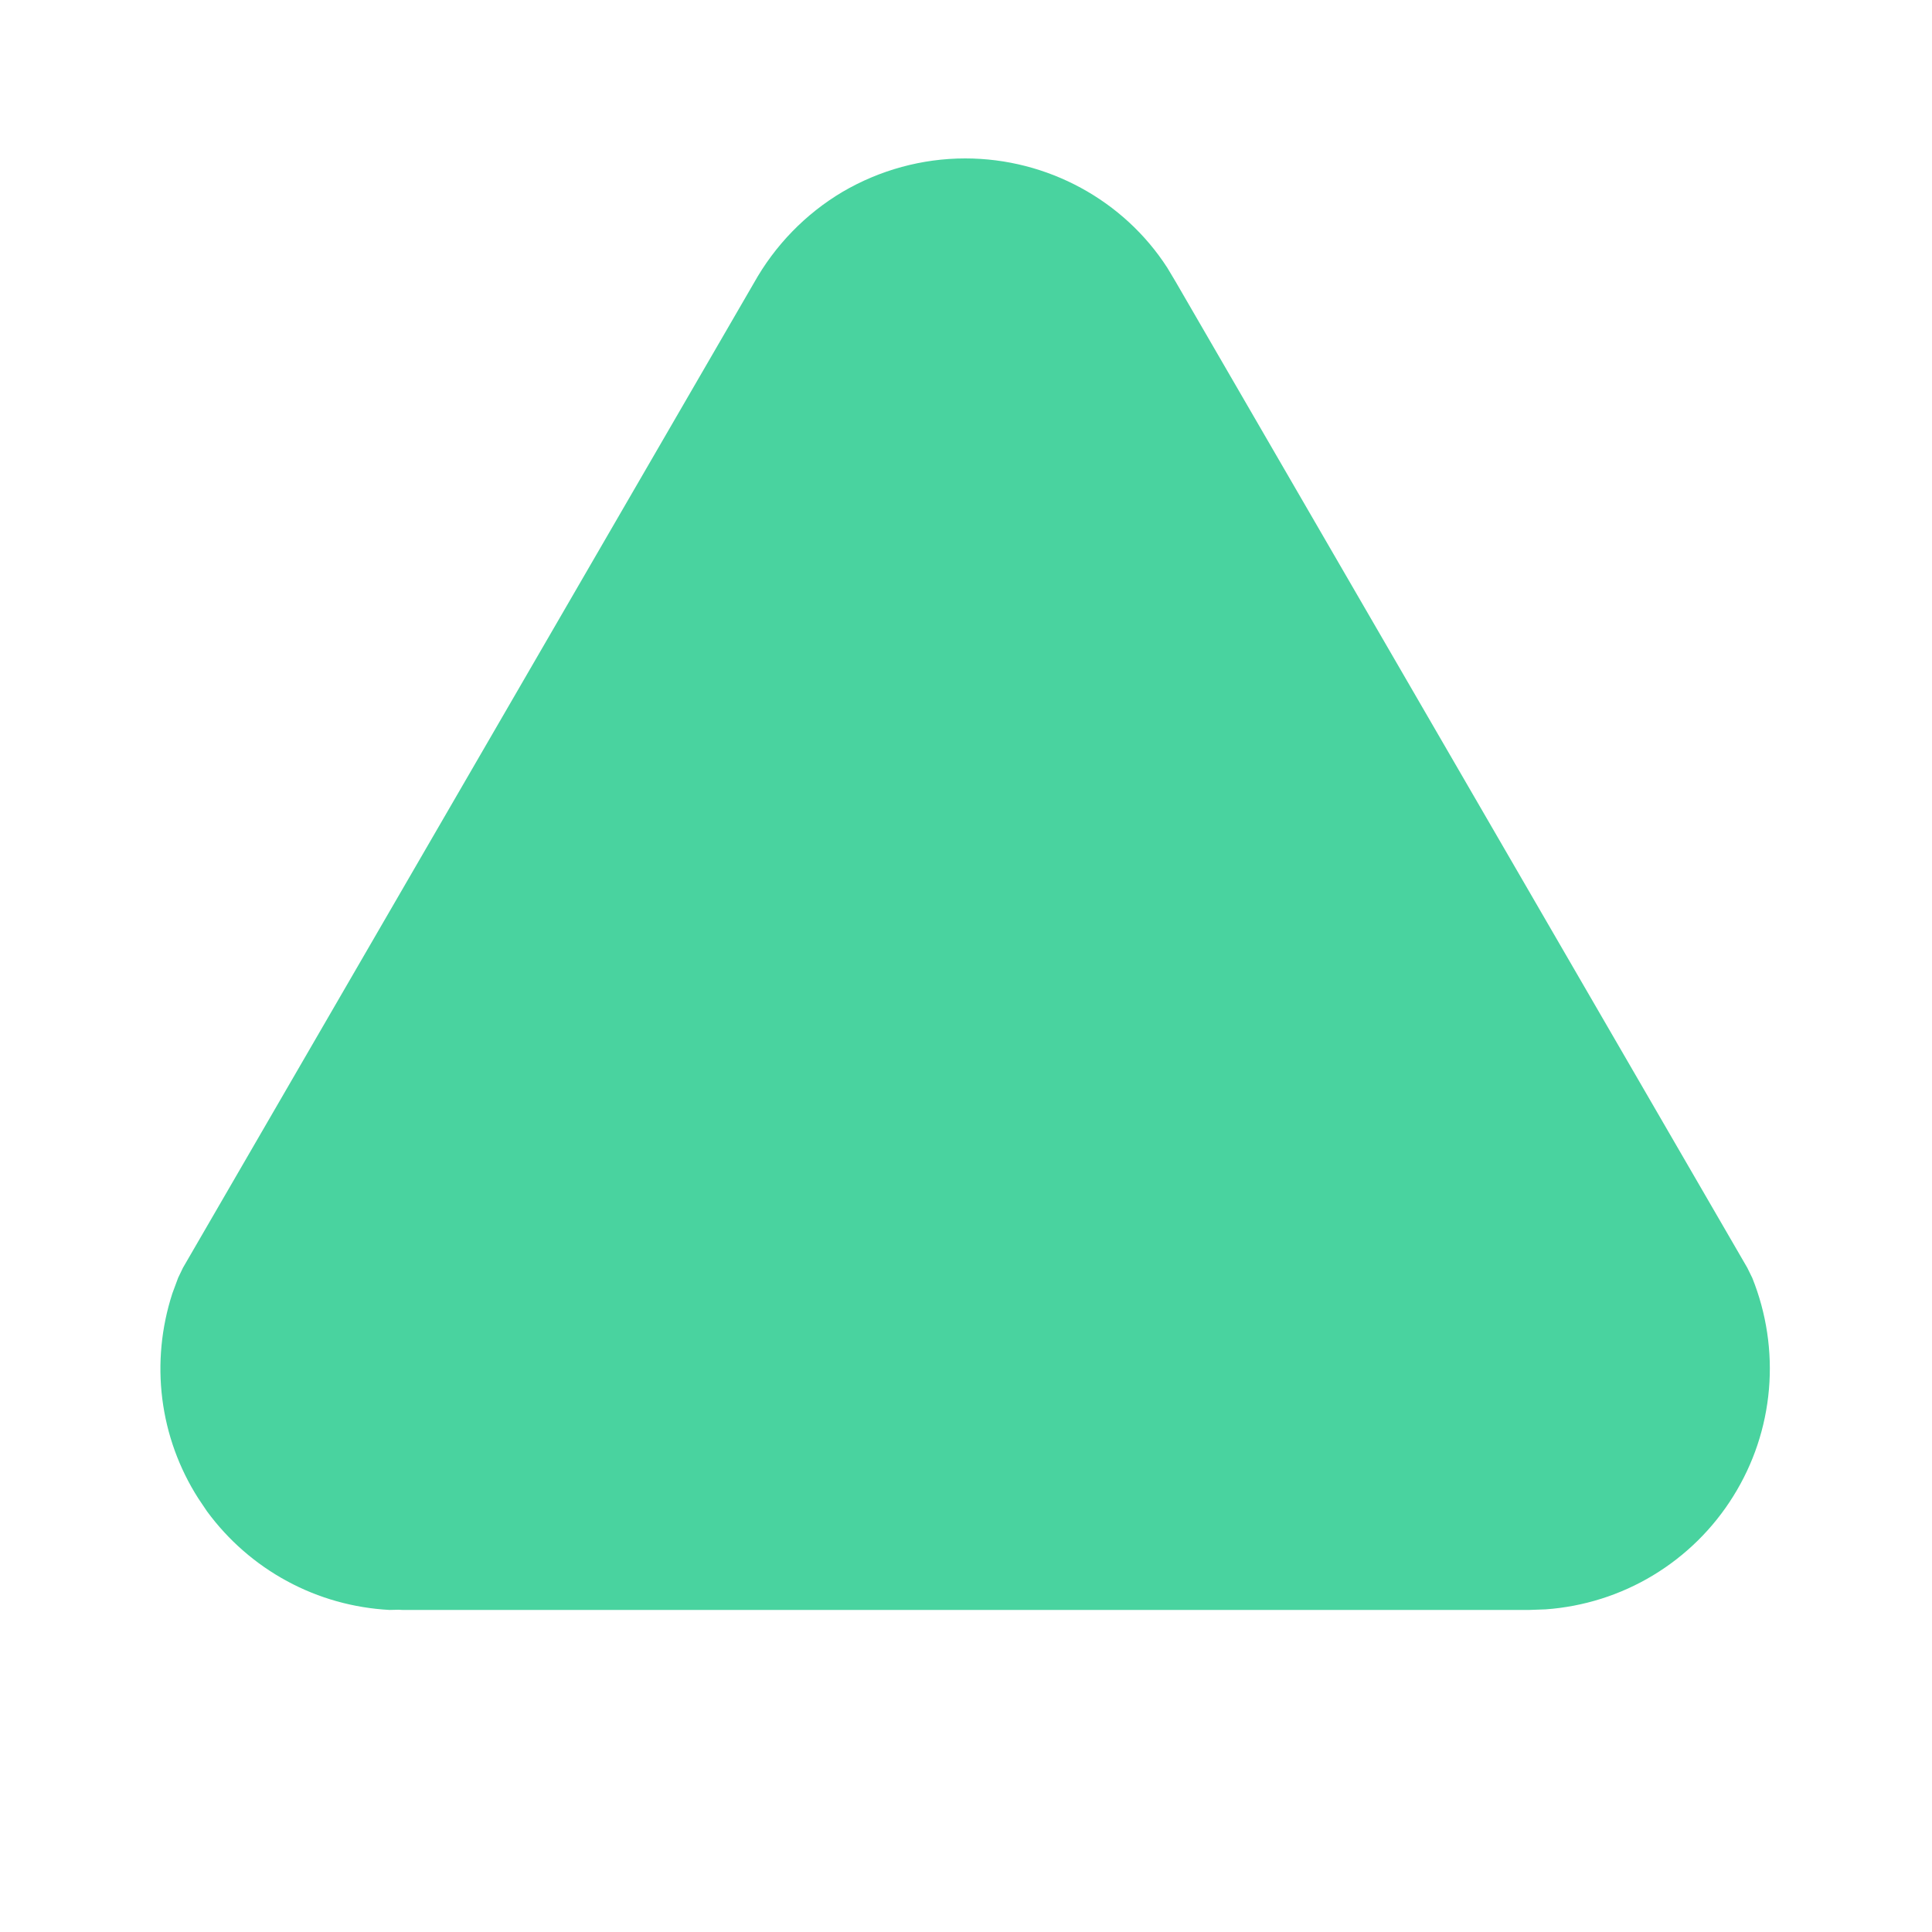 <svg xmlns="http://www.w3.org/2000/svg" width="10" height="10" viewBox="0 0 10 10" fill="none">
    <path d="M4.996 0.82C5.422 0.82 5.817 1.037 6.042 1.386L6.085 1.458L9.044 6.562L9.07 6.615C9.143 6.797 9.173 6.995 9.156 7.191C9.139 7.388 9.076 7.577 8.971 7.745C8.867 7.912 8.725 8.052 8.556 8.154C8.387 8.256 8.196 8.316 8 8.33L7.917 8.333H2.083L2.063 8.332L2.016 8.333C1.831 8.323 1.65 8.273 1.486 8.184C1.323 8.096 1.181 7.972 1.071 7.822L1.026 7.755C0.927 7.6 0.863 7.424 0.84 7.24C0.817 7.057 0.835 6.871 0.892 6.695L0.922 6.614L0.947 6.562L3.902 1.465C4.011 1.27 4.169 1.107 4.361 0.993C4.554 0.88 4.773 0.82 4.996 0.82H4.996Z" fill="#49D39F"/>
</svg>